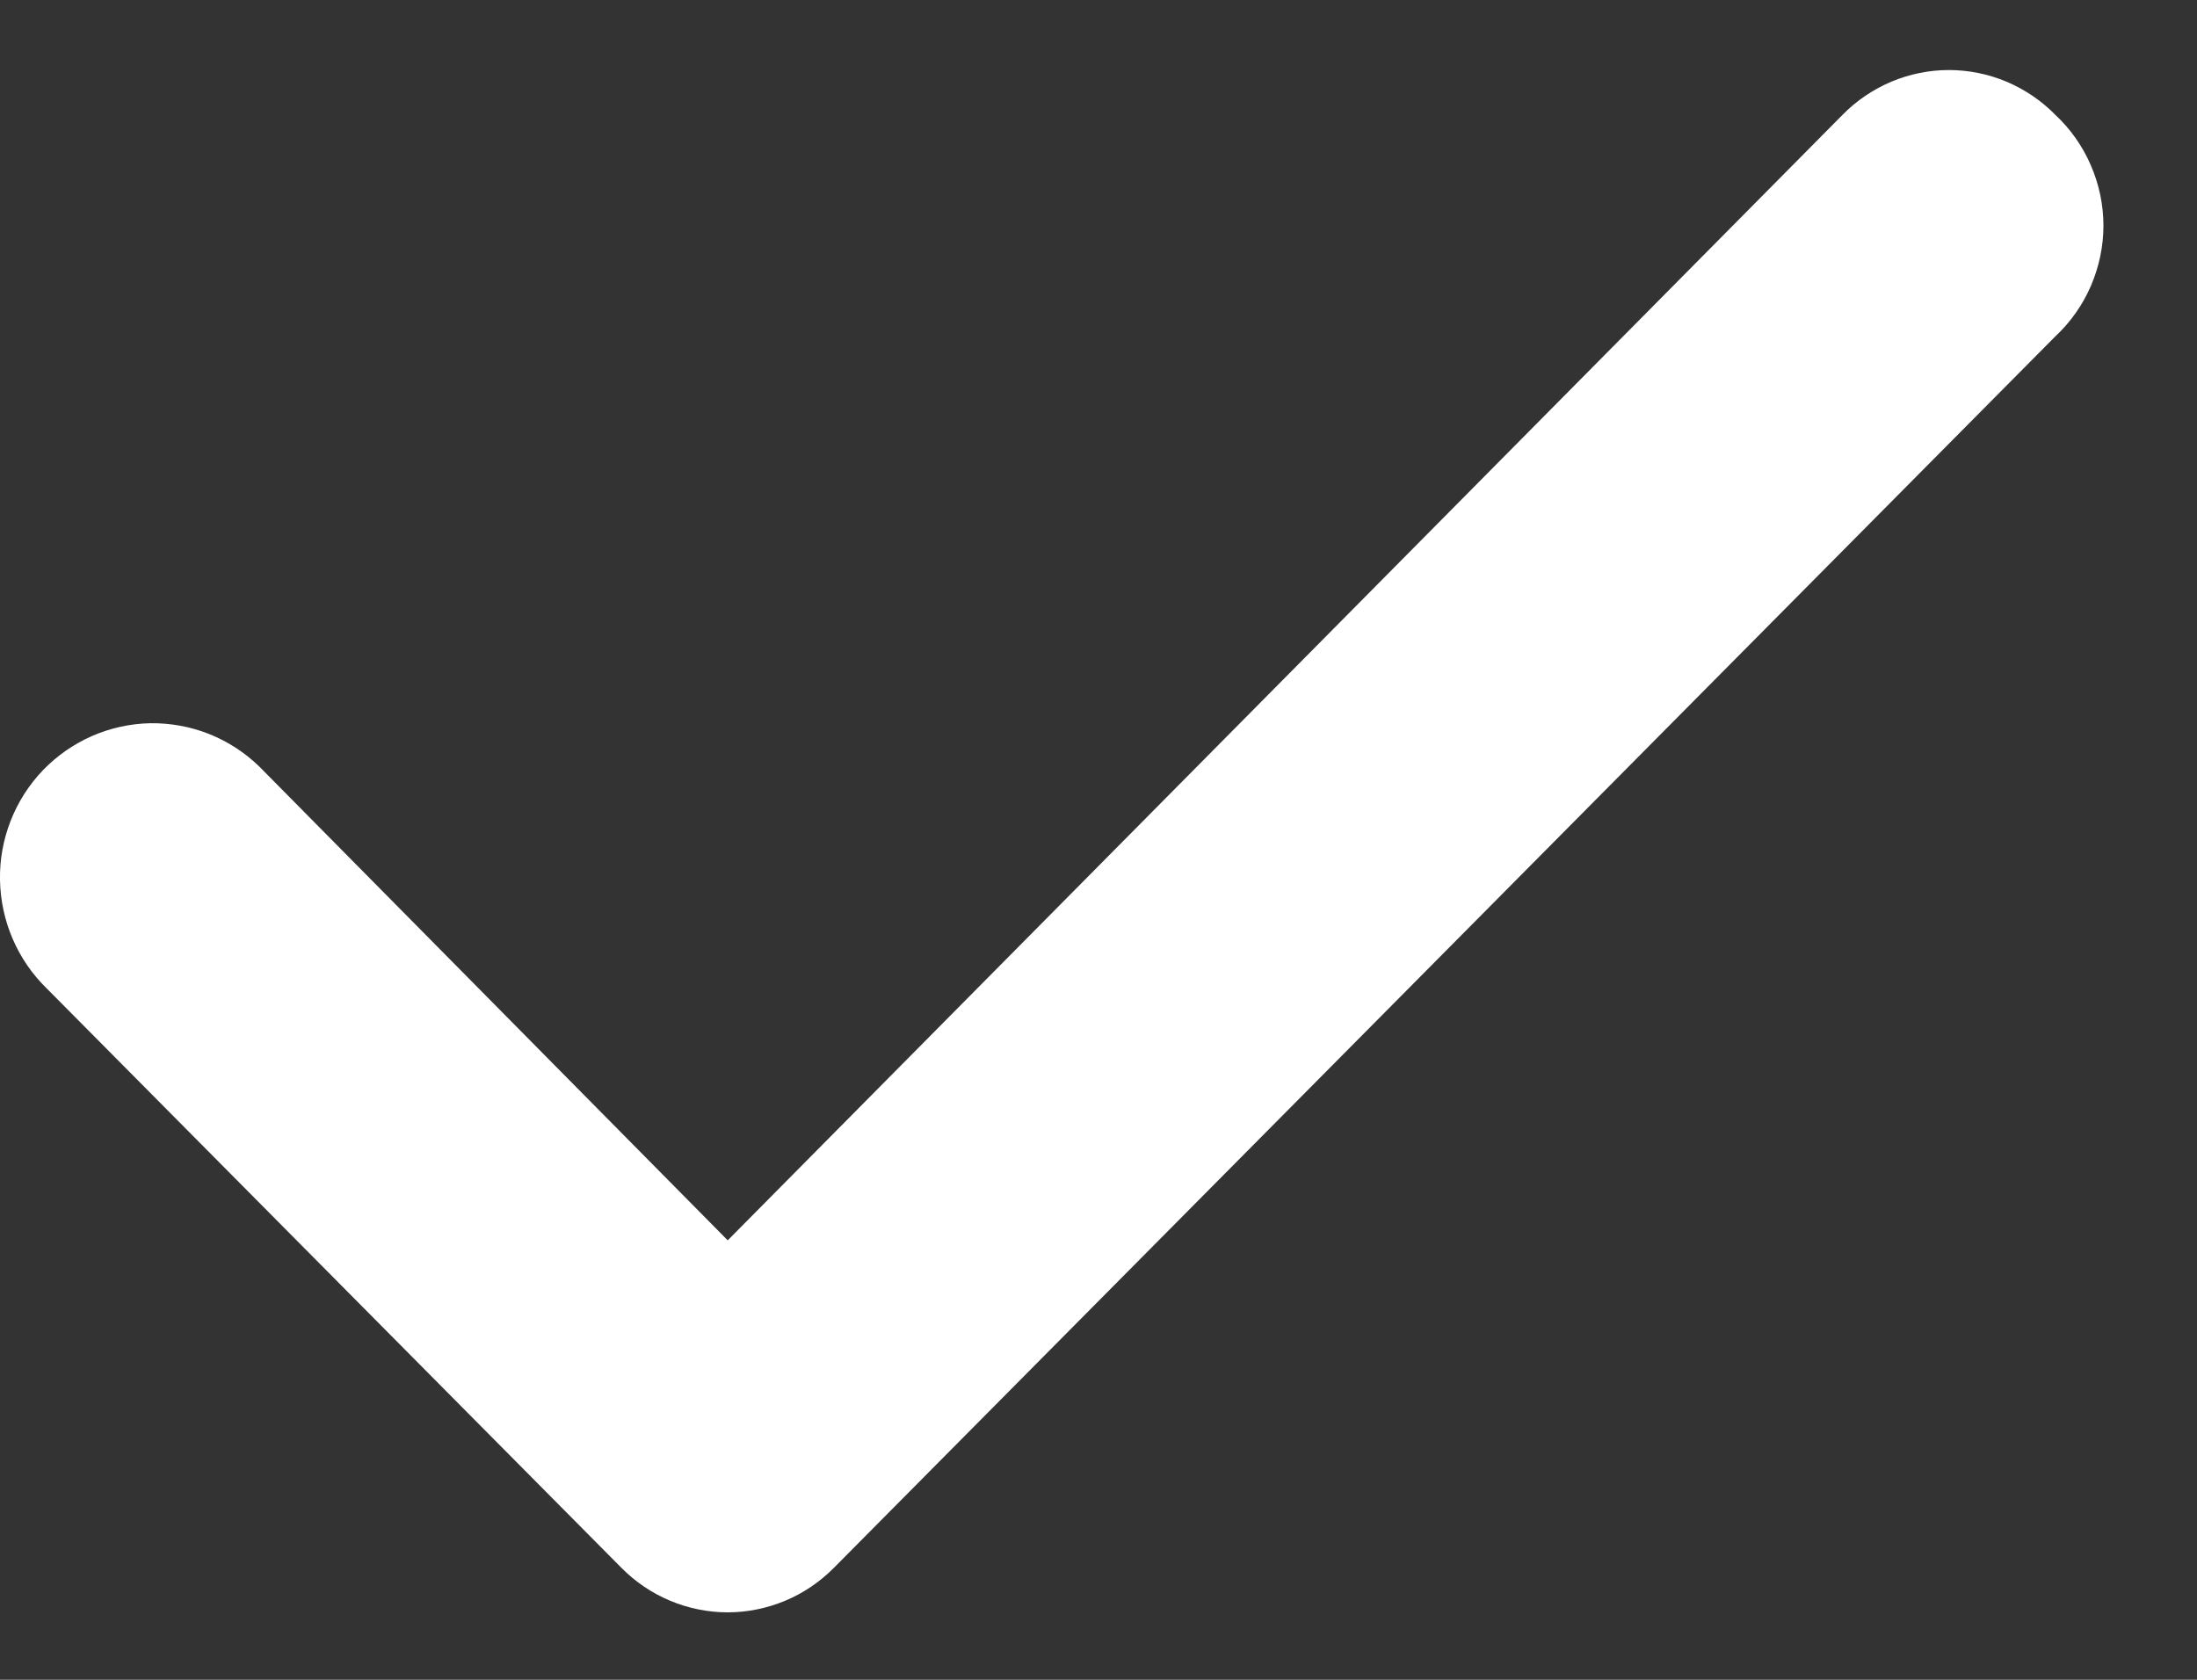 <svg width="17" height="13" viewBox="0 0 17 13" fill="none" xmlns="http://www.w3.org/2000/svg">
<rect x="0" y="0" width="17" height="13" fill="#333333" stroke="none"/>
<path id="Vector" d="M15.903 0.888C15.795 0.778 15.667 0.692 15.526 0.632C15.385 0.573 15.233 0.542 15.081 0.542C14.928 0.542 14.776 0.573 14.635 0.632C14.494 0.692 14.366 0.778 14.258 0.888L5.631 9.599L2.006 5.932C1.894 5.823 1.762 5.738 1.617 5.68C1.473 5.623 1.318 5.595 1.163 5.597C1.008 5.6 0.854 5.634 0.712 5.696C0.569 5.759 0.44 5.849 0.332 5.961C0.224 6.074 0.139 6.207 0.082 6.353C0.025 6.499 -0.003 6.654 0 6.811C0.003 6.968 0.036 7.122 0.098 7.266C0.16 7.41 0.249 7.54 0.361 7.649L4.808 12.133C4.916 12.242 5.044 12.329 5.185 12.388C5.326 12.447 5.478 12.478 5.631 12.478C5.783 12.478 5.935 12.447 6.076 12.388C6.217 12.329 6.345 12.242 6.453 12.133L15.903 2.604C16.02 2.495 16.114 2.362 16.178 2.215C16.242 2.067 16.276 1.907 16.276 1.746C16.276 1.585 16.242 1.425 16.178 1.278C16.114 1.13 16.02 0.997 15.903 0.888Z" fill="white"/>
</svg>
